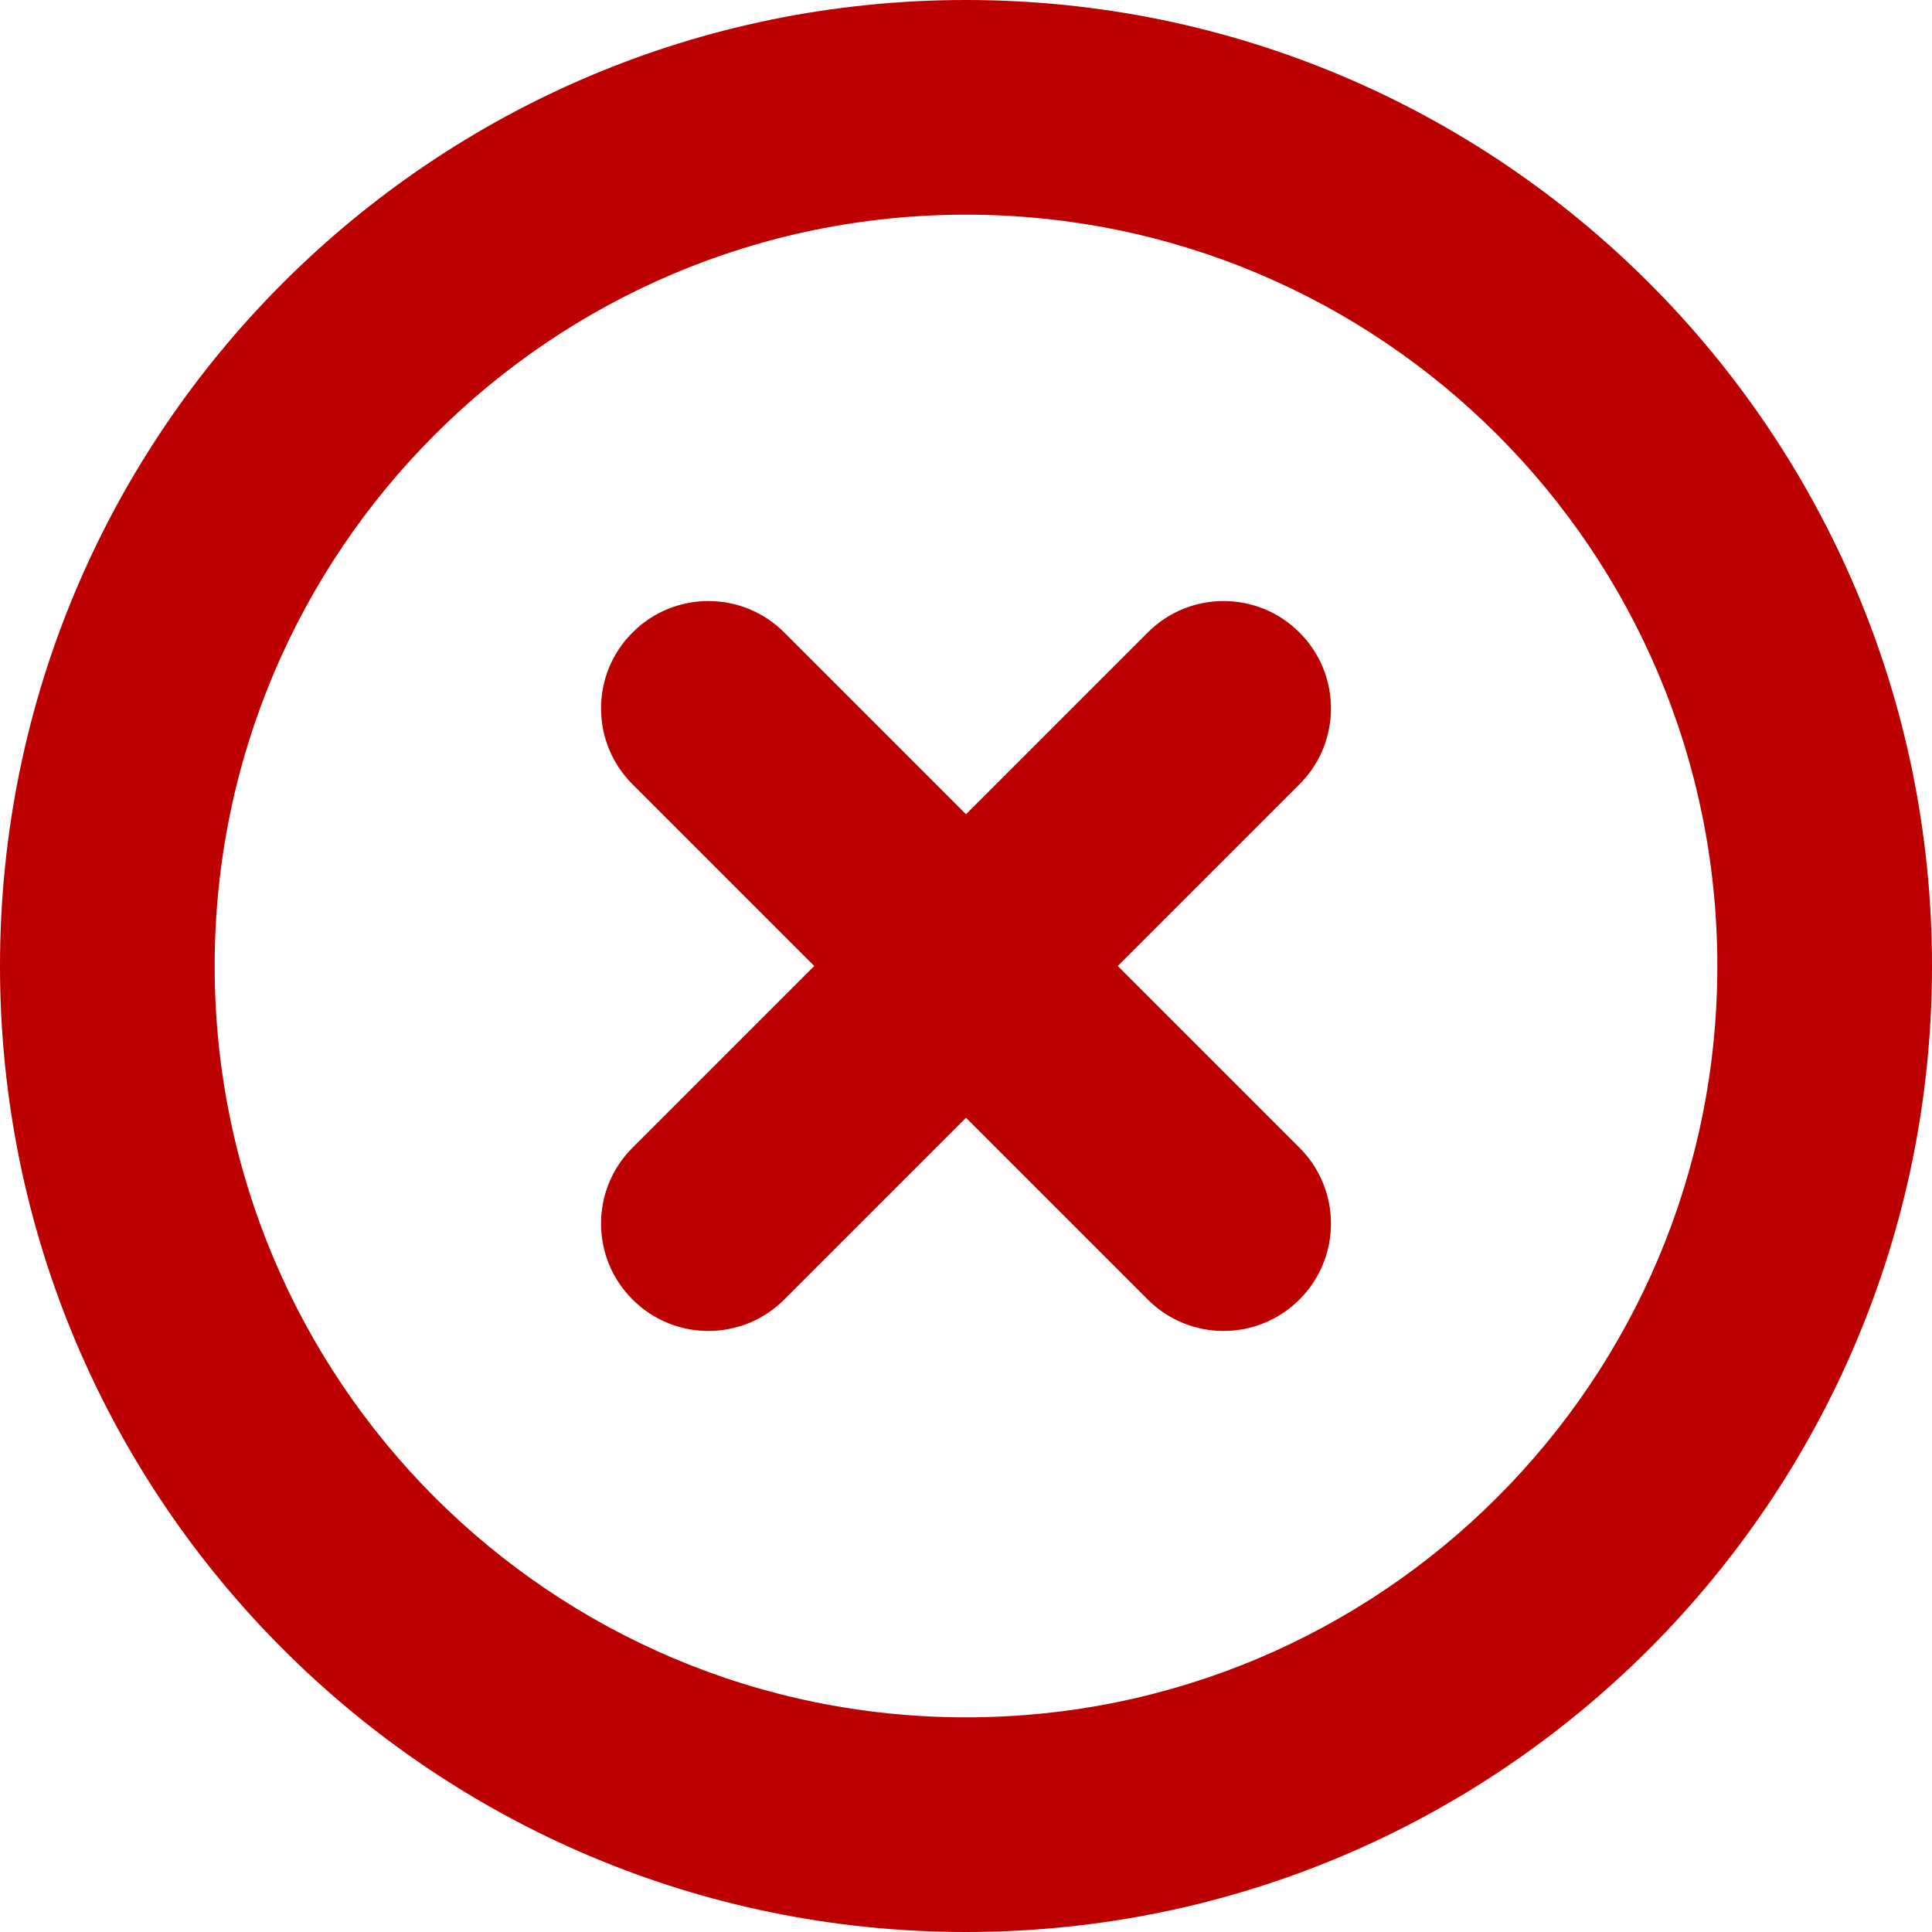 <svg width="18" height="18" viewBox="0 0 18 18" fill="none" xmlns="http://www.w3.org/2000/svg">
<path fill-rule="evenodd" clip-rule="evenodd" d="M9 2C5.134 2 2 5.134 2 9C2 12.866 5.134 16 9 16C12.866 16 16 12.866 16 9C16 5.134 12.866 2 9 2ZM0 9C0 4.029 4.029 0 9 0C13.971 0 18 4.029 18 9C18 13.971 13.971 18 9 18C4.029 18 0 13.971 0 9ZM5.893 5.893C6.283 5.502 6.917 5.502 7.307 5.893L9 7.586L10.693 5.893C11.083 5.502 11.717 5.502 12.107 5.893C12.498 6.283 12.498 6.917 12.107 7.307L10.414 9L12.107 10.693C12.498 11.083 12.498 11.717 12.107 12.107C11.717 12.498 11.083 12.498 10.693 12.107L9 10.414L7.307 12.107C6.917 12.498 6.283 12.498 5.893 12.107C5.502 11.717 5.502 11.083 5.893 10.693L7.586 9L5.893 7.307C5.502 6.917 5.502 6.283 5.893 5.893Z" fill="#BC0000"/>
</svg>
